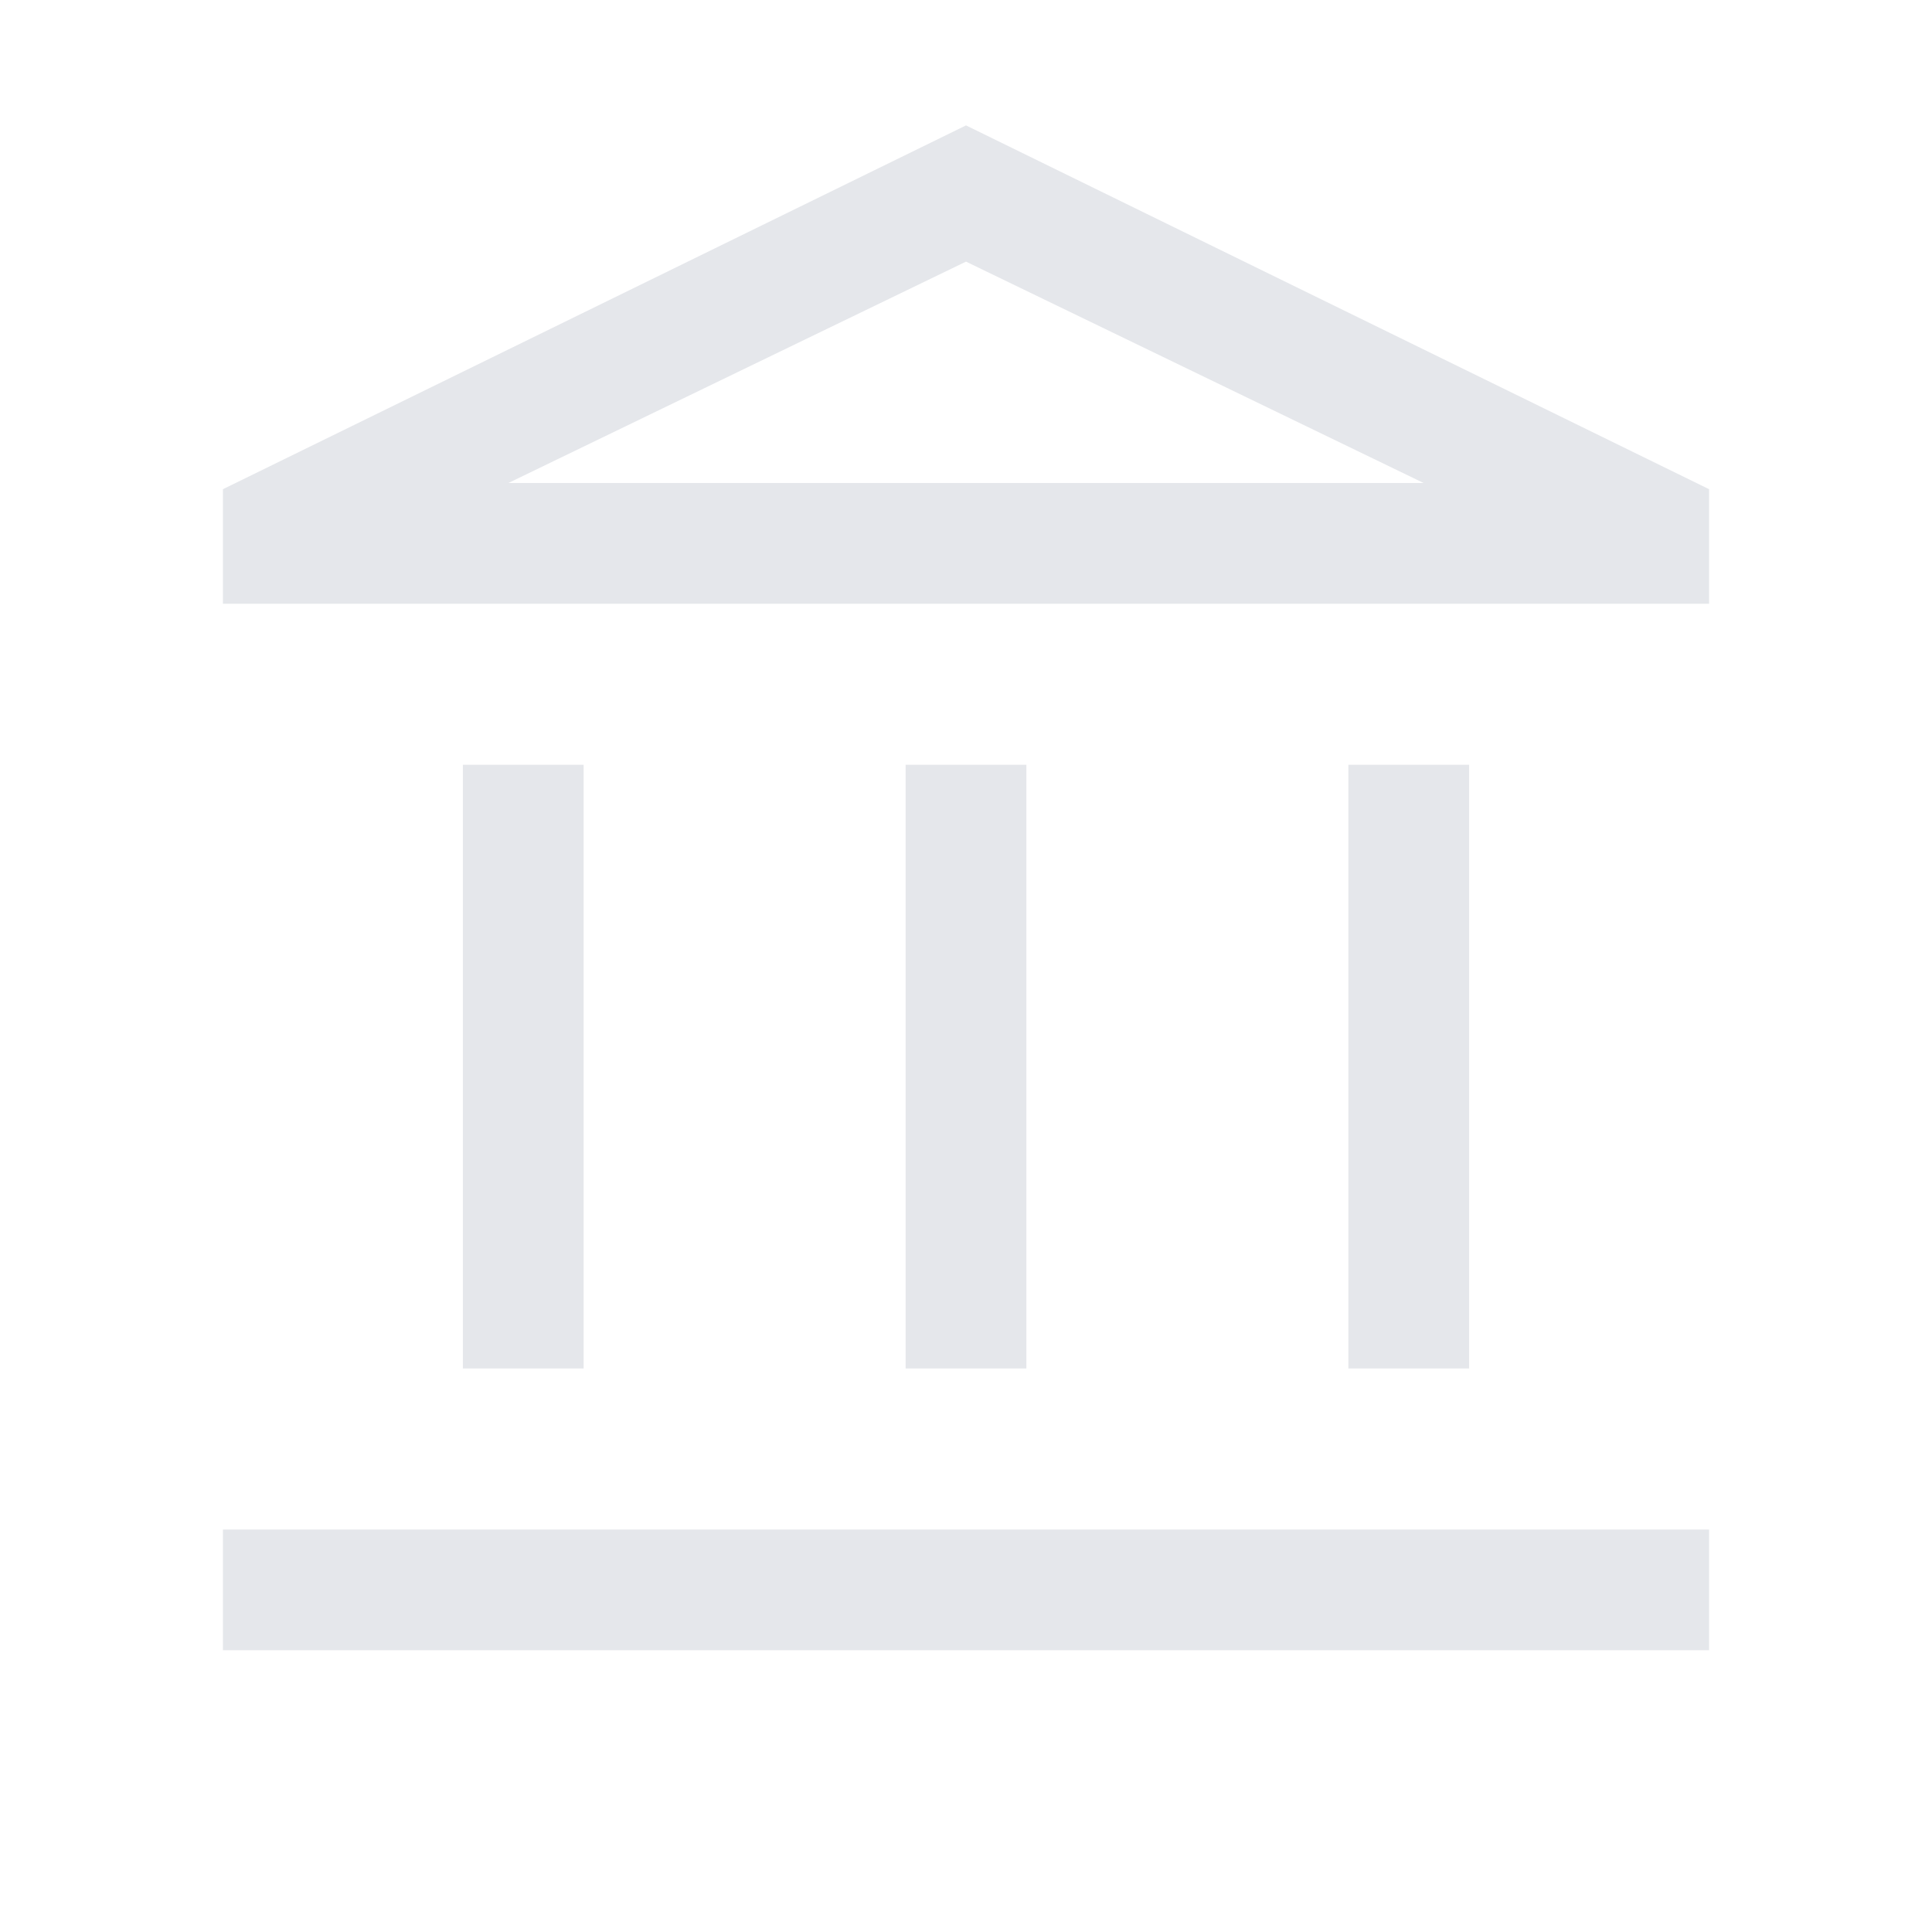 <svg xmlns="http://www.w3.org/2000/svg" height="24px" viewBox="0 -960 960 960" width="24px" fill="#e5e7eb"><path d="M230-280v-300h60v300h-60Zm220 0v-300h60v300h-60ZM110.77-140v-60h738.46v60H110.77ZM670-280v-300h60v300h-60ZM110.77-660v-56.92L480-897.69l369.23 180.77V-660H110.77Zm141.84-60h454.78-454.78Zm0 0h454.78L480-830 252.61-720Z"/></svg>